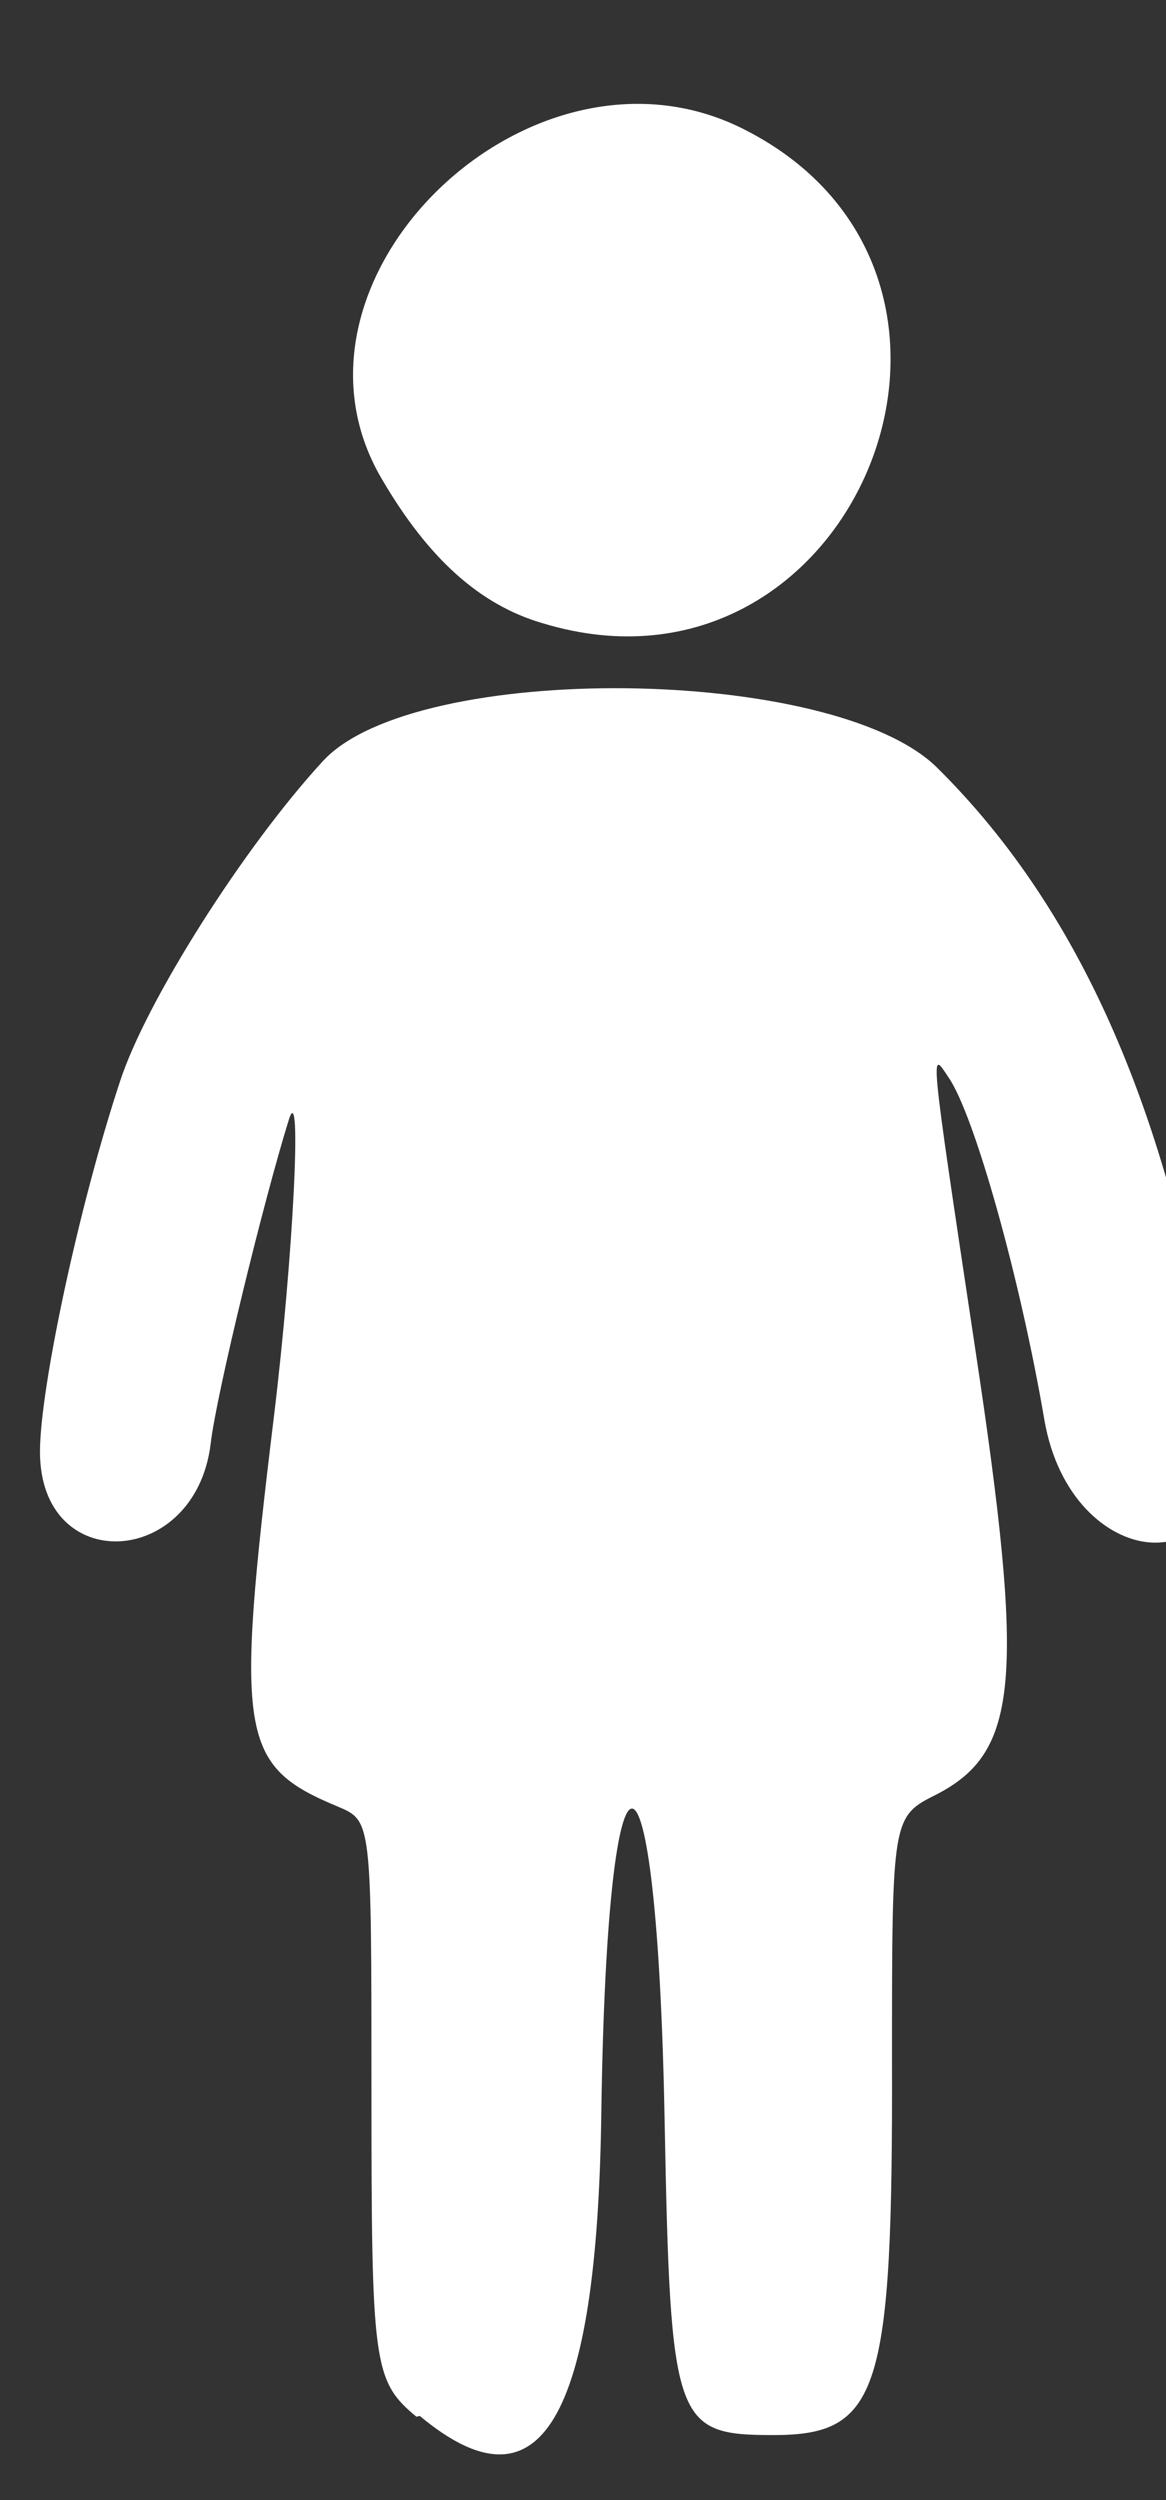 <?xml version="1.0" encoding="UTF-8" standalone="no"?>
<svg id="db" class="oval" xmlns="http://www.w3.org/2000/svg" xmlns:xlink="http://www.w3.org/1999/xlink" style="background:#000" width="21" height="45">
 <rect width="100%" height="100%" fill="#333333" stroke="none"/>
 <g transform="scale(.15)" fill="#fff">
<path d="m 50,290 c -5.2,-4.3 -5.4,-6.3 -5.4,-39.5 0,-32.0 0,-32.0 -4.0,-33.7 -11.8,-4.9 -12.4,-8.3 -7.7,-46.9 2.3,-19.0 3.4,-40.6 1.8,-35.6 -3.0,9.6 -8.7,32.9 -9.4,38.9 -1.8,15.0 -20.5,16.0 -20.5,1.0 0,-7.6 4.7,-29.6 9.6,-44.4 3.1,-9.6 14.9,-28.2 24.4,-38.5 11.1,-12.0 61.2,-11.5 73.7,0.8 17.8,17.6 28.8,43.3 33.9,80.0 2.5,18.4 -17.8,16.8 -21.0,-1.7 -2.9,-17.0 -8.4,-36.6 -11.5,-41.1 -2.2,-3.3 -2.4,-4.6 3.2,32.6 6.0,39.7 5.2,48.3 -4.6,53.4 -5.4,2.7 -5.4,2.7 -5.4,32.0 0.1,39.7 -1.5,44.9 -14.2,44.9 -11.9,0 -12.4,-1.3 -13.1,-37.7 -0.9,-49.4 -6.9,-50.2 -7.6,-1.0 -0.5,37.0 -7.3,48.5 -21.8,36.4 z m 15.2,-215.2 c -7.6,-2.2 -13.8,-7.8 -19.4,-17.4 -14.0,-23.9 18.0,-54.8 43.5,-41.9 34.9,17.6 13.3,70.6 -24.1,59.3 z"/>
</g>
</svg>